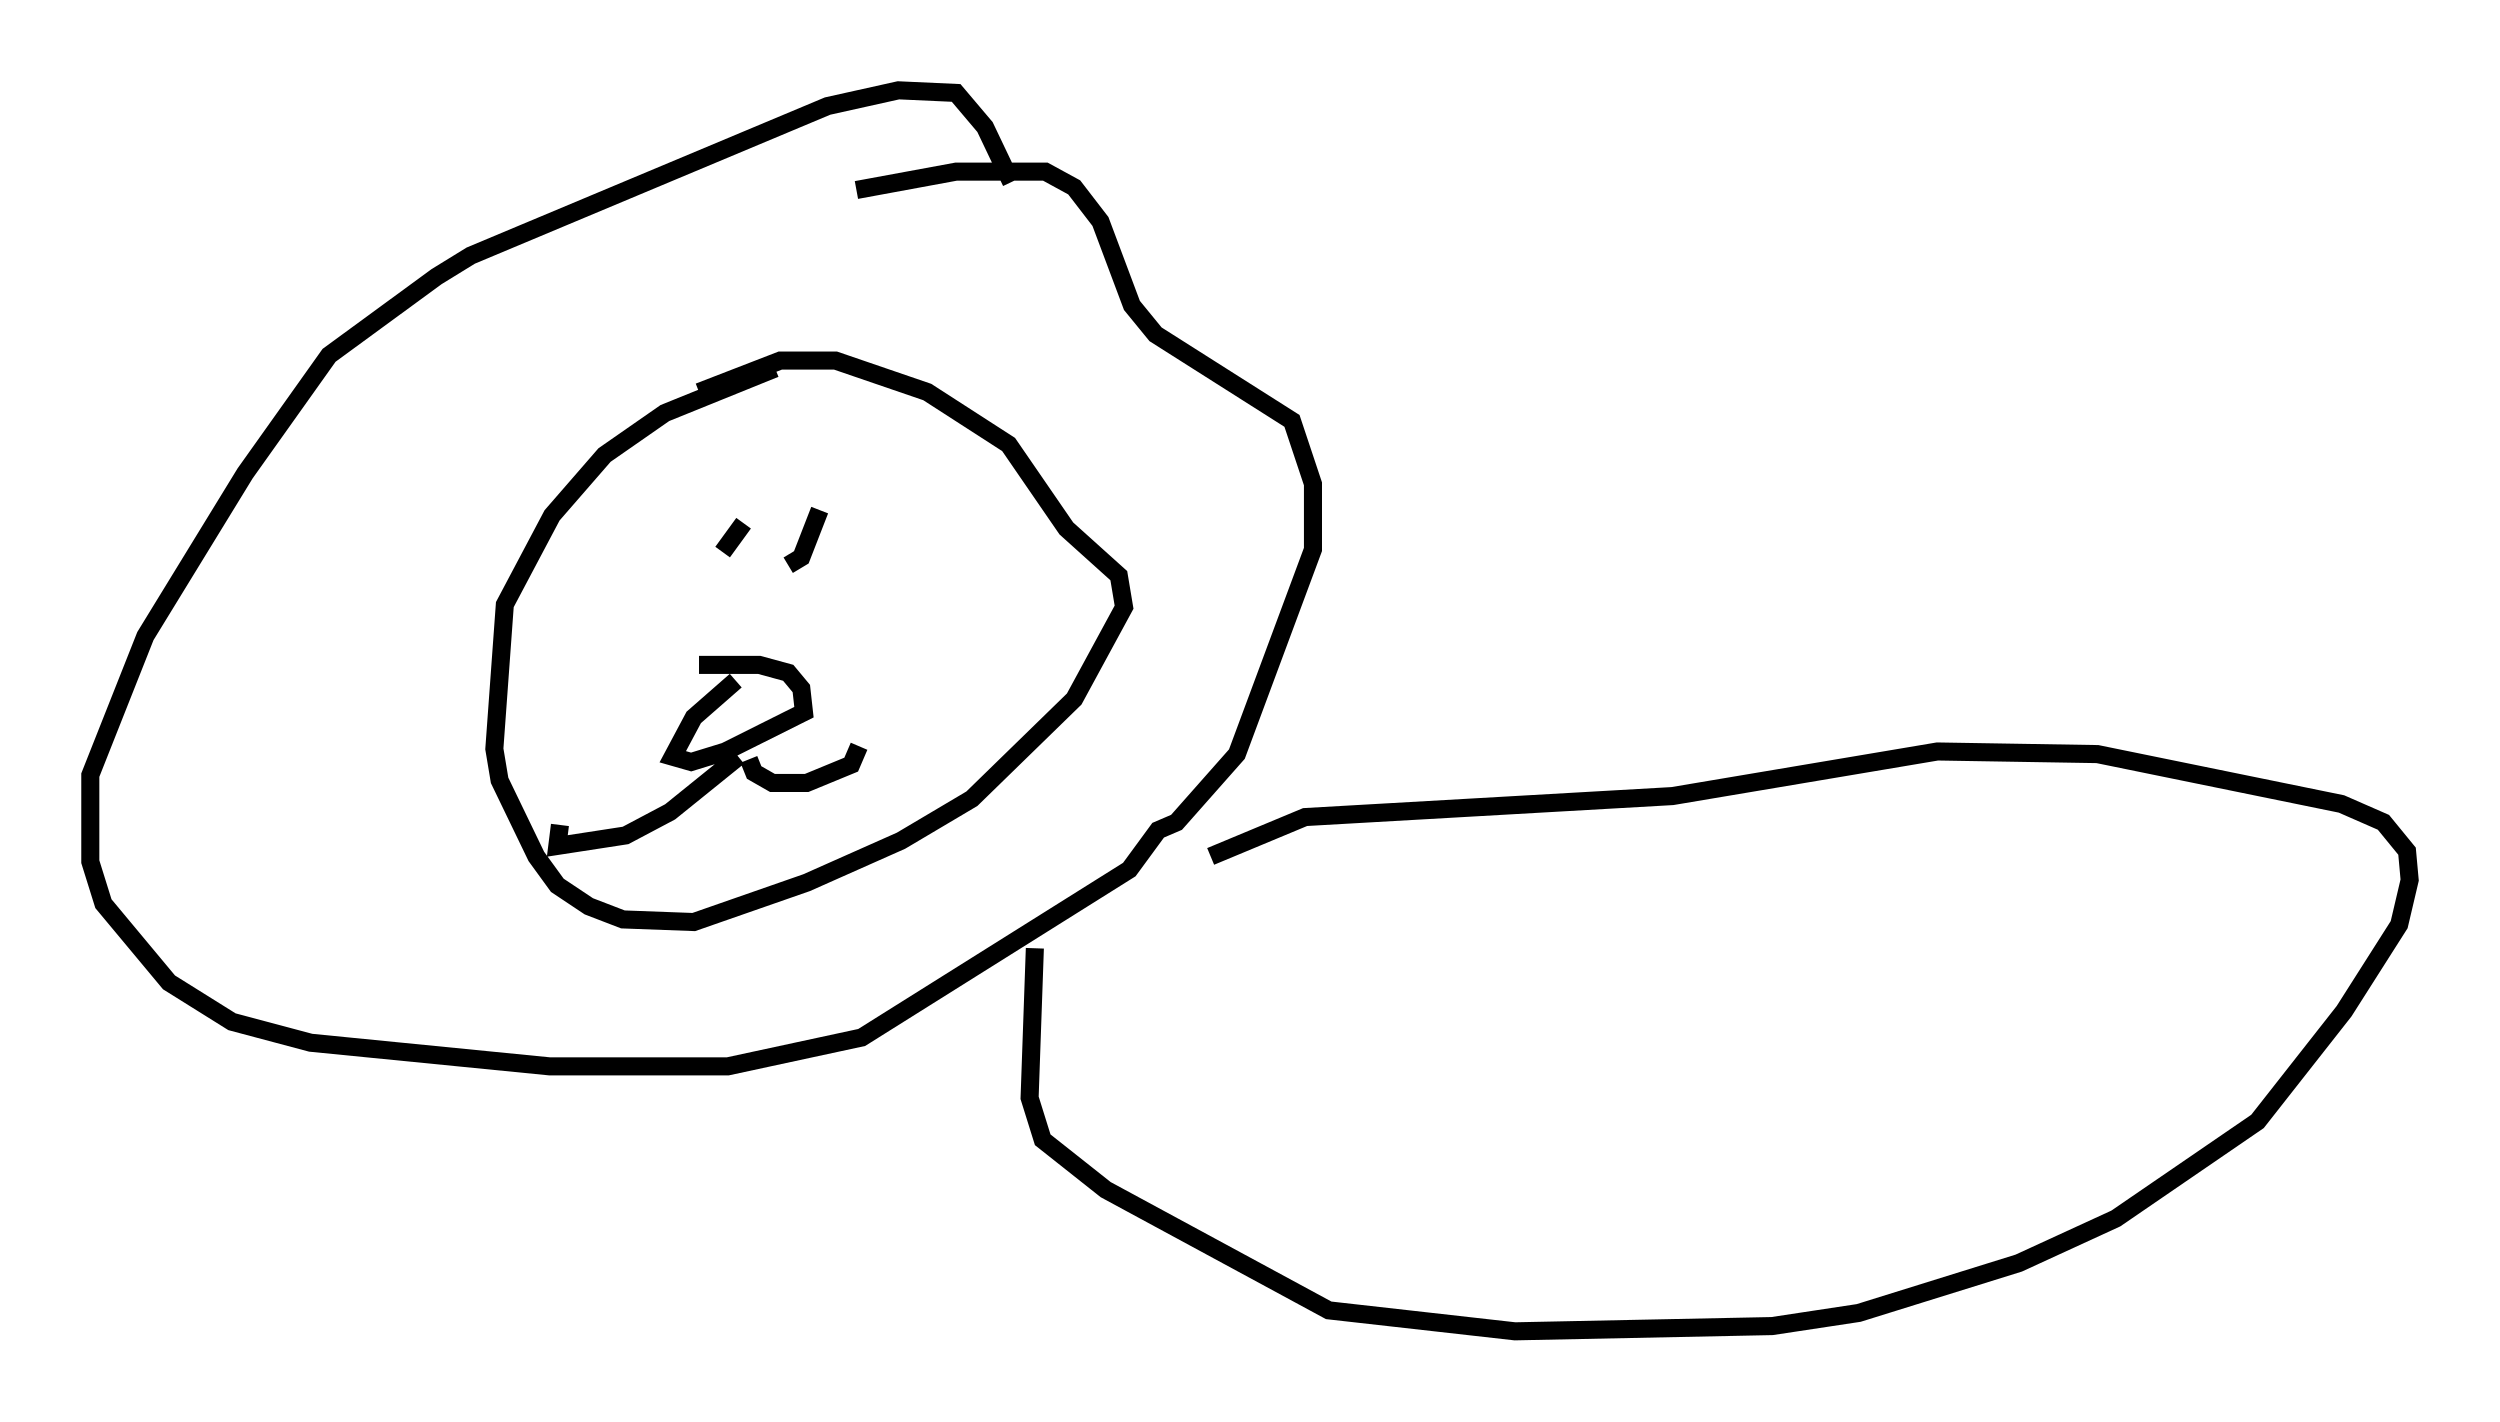 <?xml version="1.0" encoding="utf-8" ?>
<svg baseProfile="full" height="78.704" version="1.1" width="138.402" xmlns="http://www.w3.org/2000/svg" xmlns:ev="http://www.w3.org/2001/xml-events" xmlns:xlink="http://www.w3.org/1999/xlink"><defs /><rect fill="white" height="78.704" width="138.402" x="0" y="0" /><path d="M46.687, 20.542 m-3.777, -0.145 l-6.101, 2.469 -3.341, 2.324 l-2.905, 3.341 -2.615, 4.939 l-0.581, 7.989 0.291, 1.743 l2.034, 4.212 1.162, 1.598 l1.743, 1.162 1.888, 0.726 l3.922, 0.145 6.246, -2.179 l5.229, -2.324 3.922, -2.324 l5.665, -5.52 2.76, -5.084 l-0.291, -1.743 -2.905, -2.615 l-3.196, -4.648 -4.503, -2.905 l-5.084, -1.743 -3.05, 0.0 l-4.503, 1.743 m2.469, 7.263 l-1.162, 1.598 m5.374, -2.324 l-1.017, 2.615 -0.726, 0.436 m-2.905, 6.391 l-2.324, 2.034 -1.162, 2.179 l1.017, 0.291 1.888, -0.581 l4.358, -2.179 -0.145, -1.307 l-0.726, -0.872 -1.598, -0.436 l-3.341, 0.0 m2.76, 5.229 l0.291, 0.726 1.017, 0.581 l1.888, 0.0 2.469, -1.017 l0.436, -1.017 m-6.682, 0.581 l-3.777, 3.05 -2.469, 1.307 l-3.777, 0.581 0.145, -1.162 m16.413, -35.151 l5.52, -1.017 4.939, 0.0 l1.598, 0.872 1.453, 1.888 l1.743, 4.648 1.307, 1.598 l7.553, 4.793 1.162, 3.486 l0.0, 3.631 -4.212, 11.33 l-3.341, 3.777 -1.017, 0.436 l-1.598, 2.179 -14.816, 9.296 l-7.408, 1.598 -9.877, 0.0 l-13.218, -1.307 -4.358, -1.162 l-3.486, -2.179 -3.631, -4.358 l-0.726, -2.324 0.0, -4.793 l3.05, -7.698 5.52, -9.006 l4.648, -6.536 5.955, -4.358 l1.888, -1.162 19.754, -8.279 l3.922, -0.872 3.196, 0.145 l1.598, 1.888 1.453, 3.05 m1.307, 42.413 l-0.291, 8.279 0.726, 2.324 l3.486, 2.76 12.346, 6.682 l10.313, 1.162 14.235, -0.291 l4.793, -0.726 8.86, -2.76 l5.374, -2.469 7.844, -5.374 l4.793, -6.101 3.05, -4.793 l0.581, -2.469 -0.145, -1.598 l-1.307, -1.598 -2.324, -1.017 l-13.508, -2.76 -8.86, -0.145 l-14.67, 2.469 -20.335, 1.162 l-5.229, 2.179 " fill="none" stroke="black" stroke-width="1" /></svg>